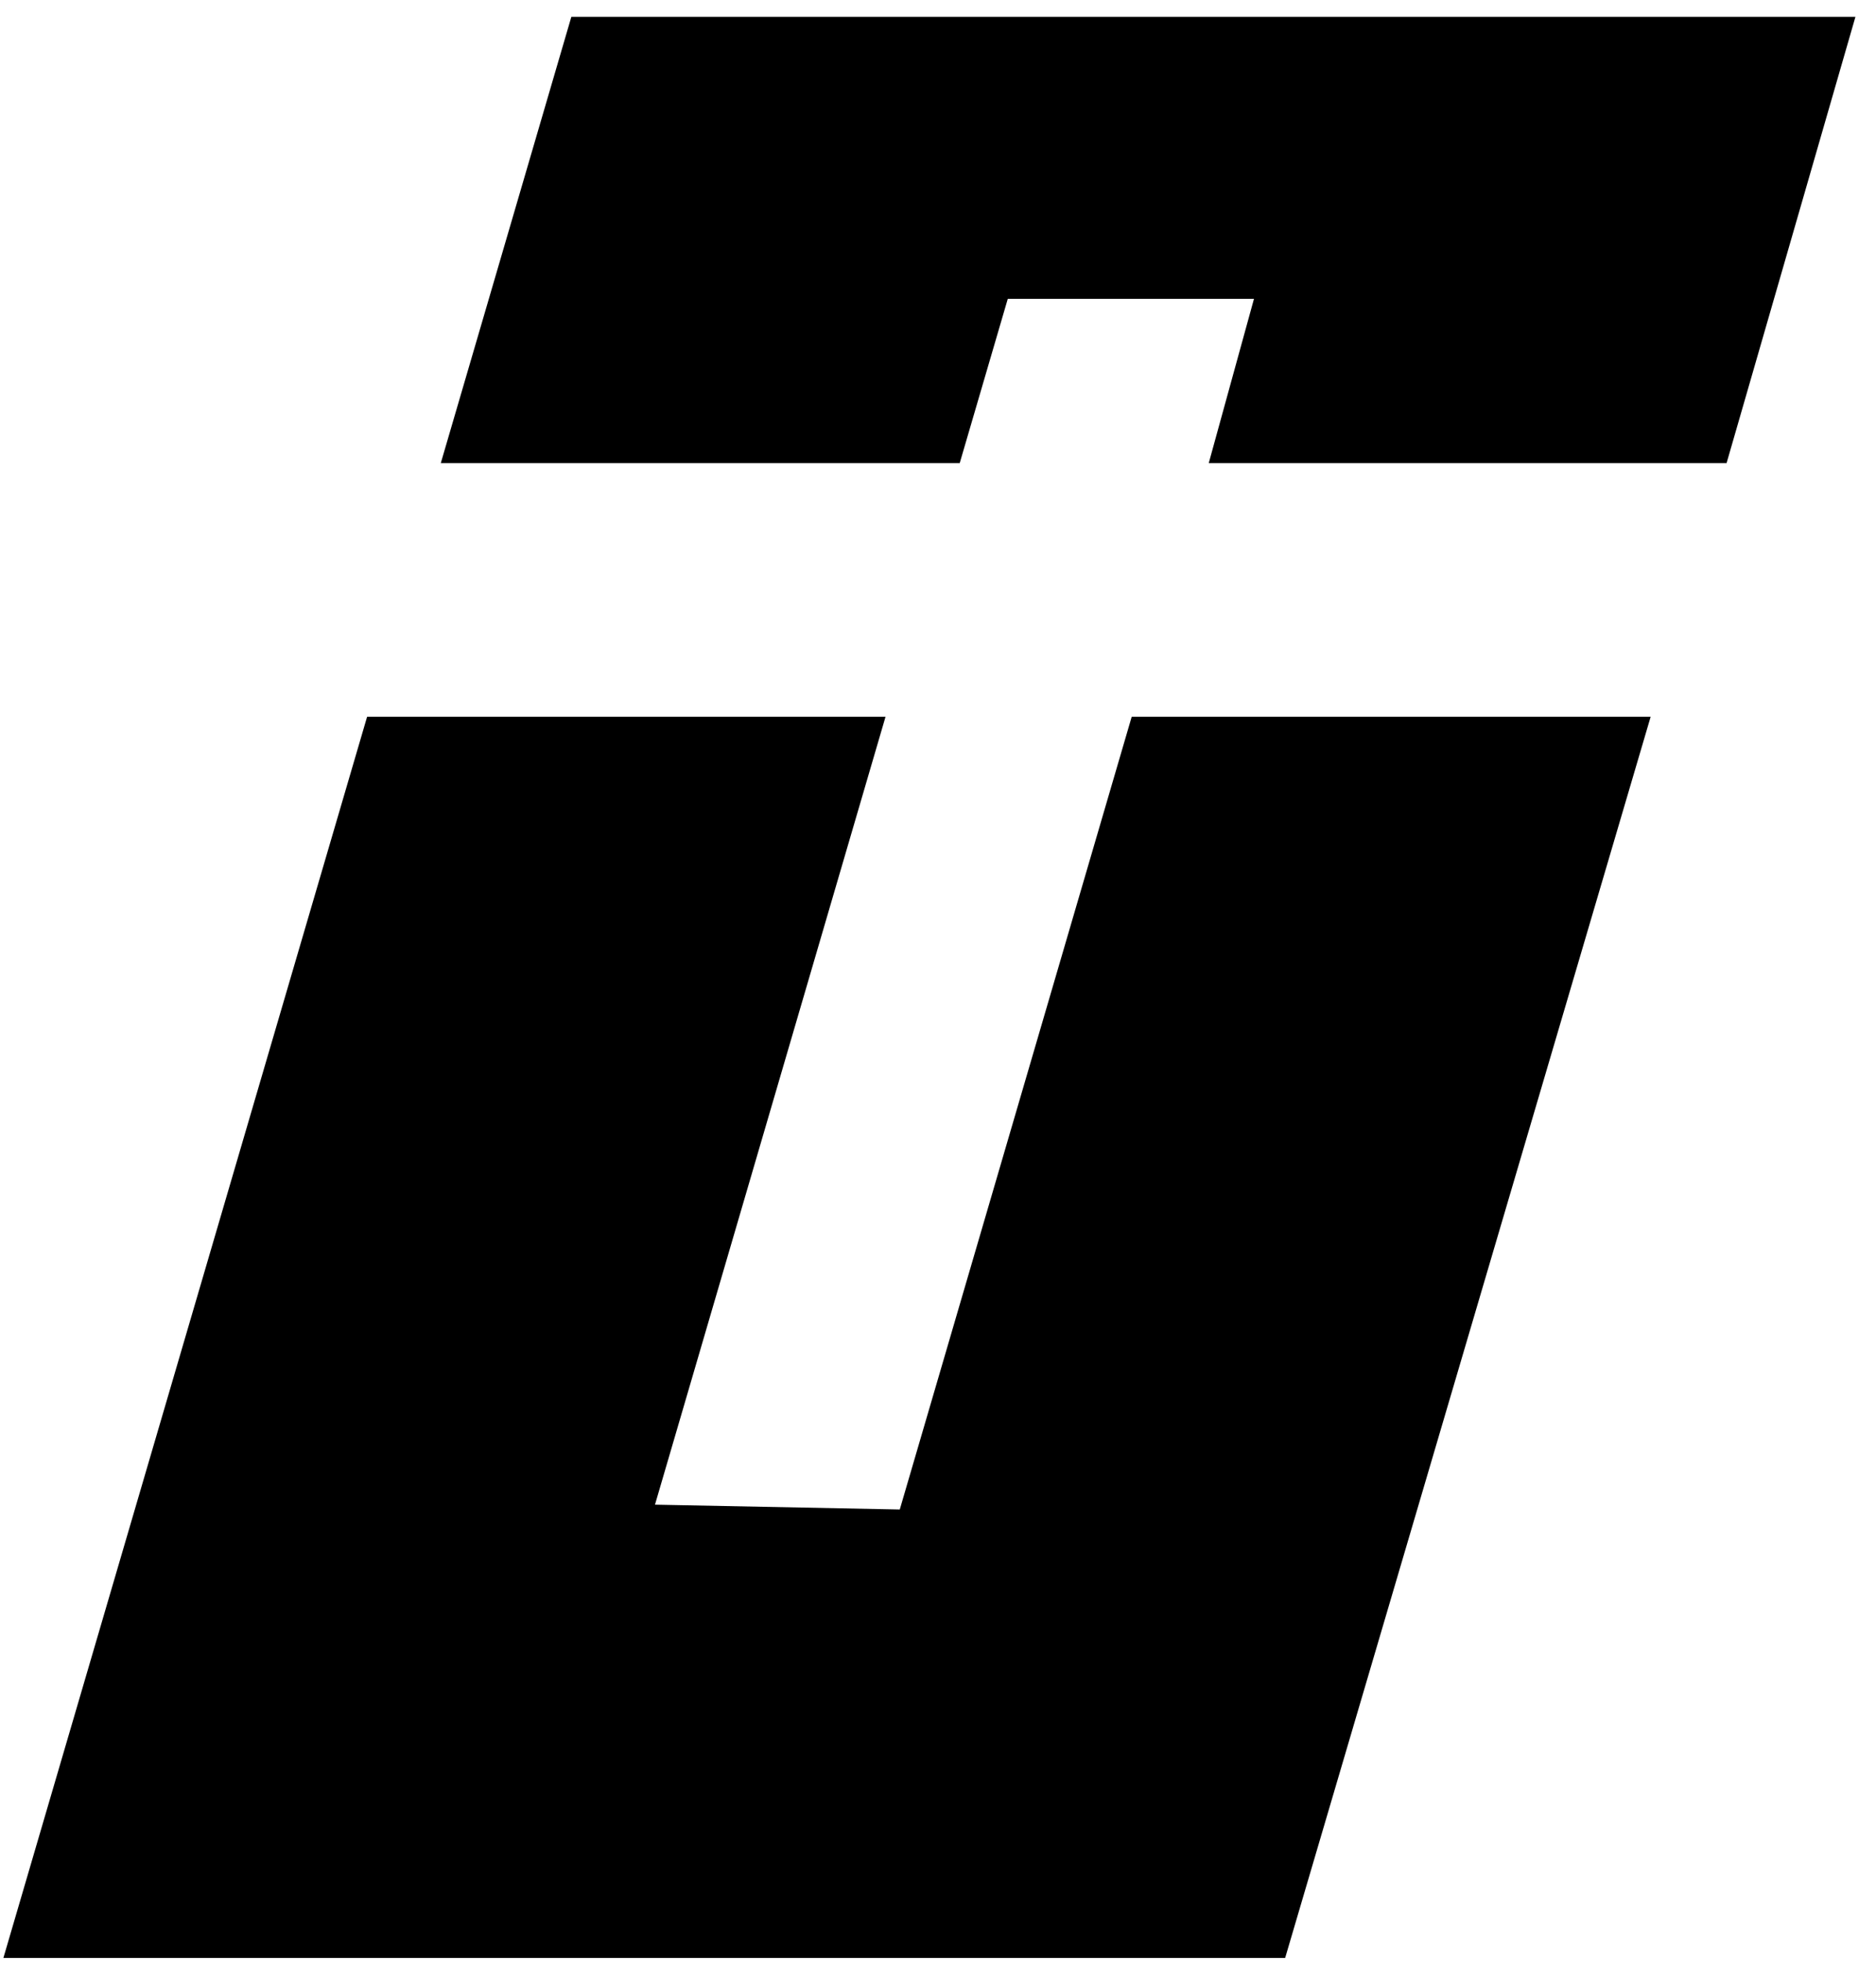 <svg width="67" height="70" viewBox="0 0 67 70" fill="none" xmlns="http://www.w3.org/2000/svg">
<path d="M45.898 69.893H0.121L13.111 25.586H31.626L23.392 53.712L32.135 53.884L40.418 25.586H58.952L45.898 69.893Z" fill="black"/>
<path d="M34.276 16.53H15.743L20.405 0.602H66.265L61.664 16.53H43.17L44.785 10.668H35.992L34.276 16.53Z" fill="black"/>
</svg>
